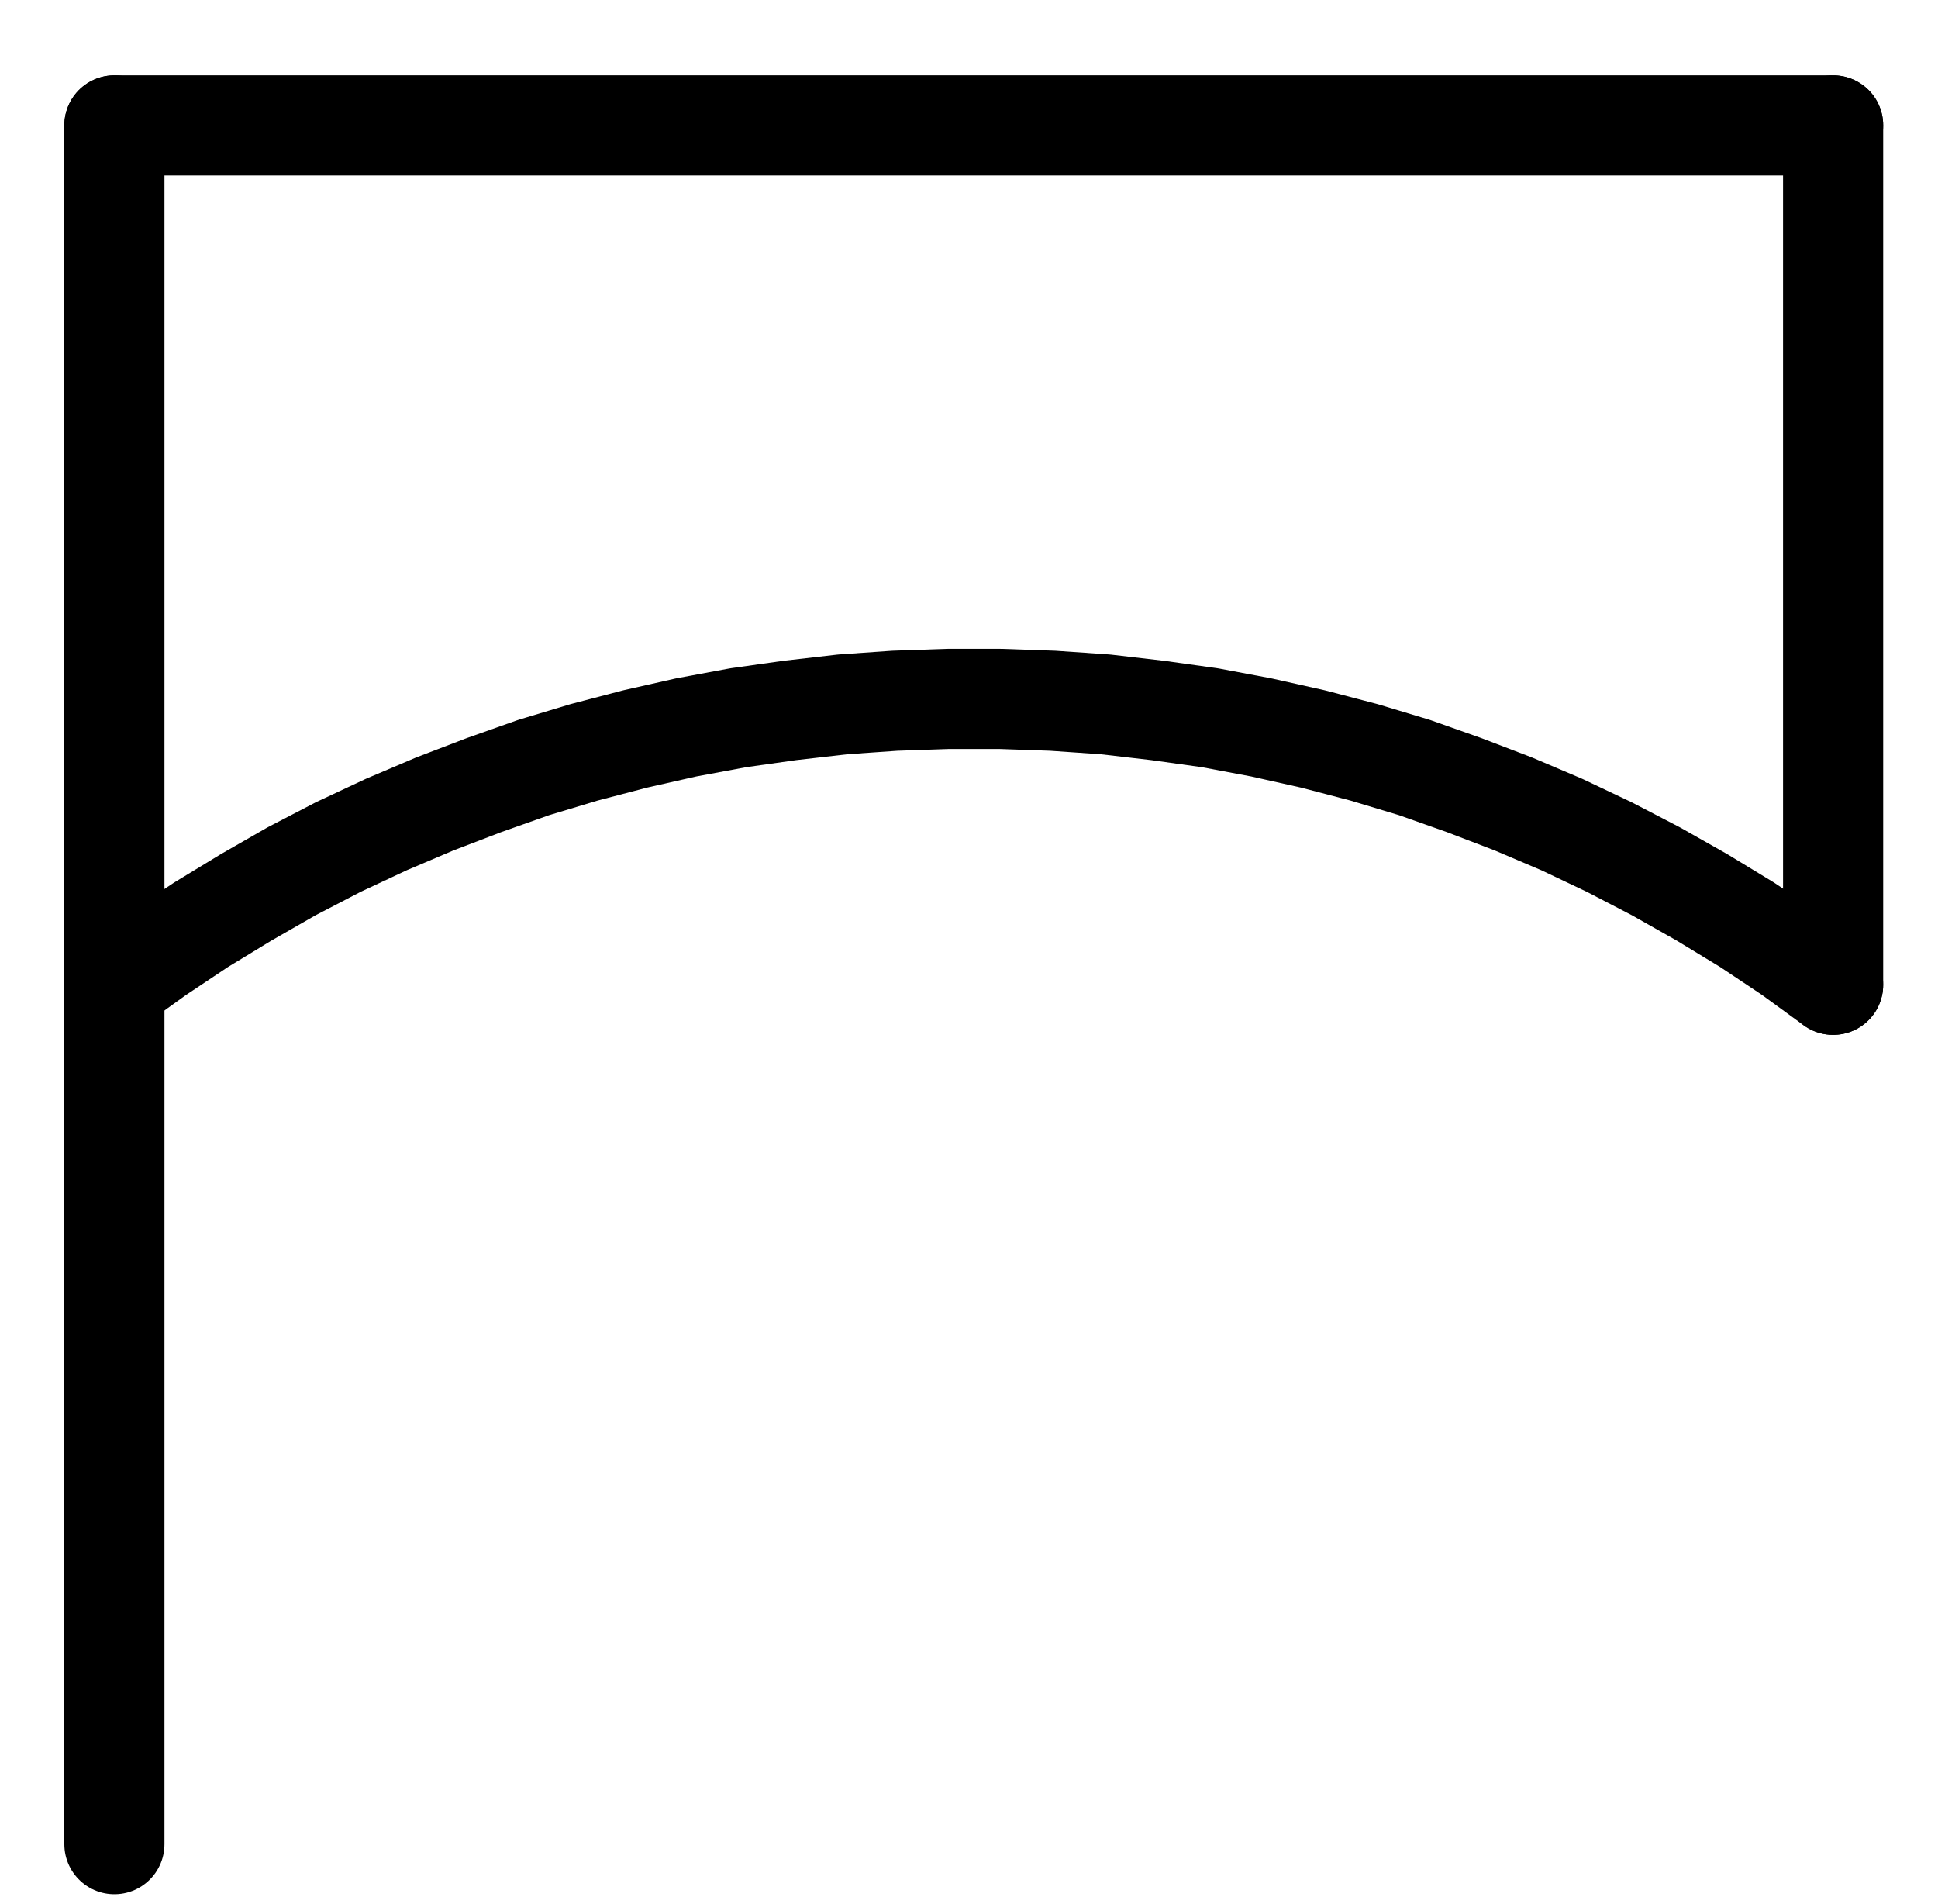 <?xml version="1.0" encoding="UTF-8" standalone="no"?>
<!-- Created with Inkscape (http://www.inkscape.org/) -->

<svg
   version="1.1"
   id="svg1"
   width="510.933"
   height="501.88"
   viewBox="0 0 510.933 501.88"
   sodipodi:docname="Nitre17.pdf"
   xmlns:inkscape="http://www.inkscape.org/namespaces/inkscape"
   xmlns:sodipodi="http://sodipodi.sourceforge.net/DTD/sodipodi-0.dtd"
   xmlns="http://www.w3.org/2000/svg"
   xmlns:svg="http://www.w3.org/2000/svg">
  <defs
     id="defs1">
    <clipPath
       clipPathUnits="userSpaceOnUse"
       id="clipPath2">
      <path
         d="M 0,0.16 V 1122.56 H 793.6 V 0.16 Z"
         clip-rule="evenodd"
         id="path2" />
    </clipPath>
    <clipPath
       clipPathUnits="userSpaceOnUse"
       id="clipPath4">
      <path
         d="M 0,0.16 V 1122.56 H 793.6 V 0.16 Z"
         clip-rule="evenodd"
         id="path4" />
    </clipPath>
    <clipPath
       clipPathUnits="userSpaceOnUse"
       id="clipPath6">
      <path
         d="M 0,0.16 V 1122.56 H 793.6 V 0.16 Z"
         clip-rule="evenodd"
         id="path6" />
    </clipPath>
    <clipPath
       clipPathUnits="userSpaceOnUse"
       id="clipPath8">
      <path
         d="M 0,0.16 V 1122.56 H 793.6 V 0.16 Z"
         transform="translate(-623.36,-561.28)"
         clip-rule="evenodd"
         id="path8" />
    </clipPath>
  </defs>
  <sodipodi:namedview
     id="namedview1"
     pagecolor="#505050"
     bordercolor="#eeeeee"
     borderopacity="1"
     inkscape:showpageshadow="0"
     inkscape:pageopacity="0"
     inkscape:pagecheckerboard="0"
     inkscape:deskcolor="#505050">
    <inkscape:page
       x="0"
       y="0"
       inkscape:label="1"
       id="page1"
       width="510.933"
       height="501.88"
       margin="0"
       bleed="0" />
  </sodipodi:namedview>
  <g
     id="g1"
     inkscape:groupmode="layer"
     inkscape:label="1">
    <path
       id="path1"
       d="M 170.24,334.72 V 787.84"
       style="fill:none;stroke:#000000;stroke-width:26.4;stroke-linecap:round;stroke-linejoin:round;stroke-miterlimit:10;stroke-dasharray:none;stroke-opacity:1"
       transform="translate(-140.08,-301.667)"
       clip-path="url(#clipPath2)" />
    <path
       id="path3"
       d="M 170.24,334.72 H 623.36"
       style="fill:none;stroke:#000000;stroke-width:26.4;stroke-linecap:round;stroke-linejoin:round;stroke-miterlimit:10;stroke-dasharray:none;stroke-opacity:1"
       transform="translate(-140.08,-301.667)"
       clip-path="url(#clipPath4)" />
    <path
       id="path5"
       d="M 623.36,334.72 V 561.28"
       style="fill:none;stroke:#000000;stroke-width:26.4;stroke-linecap:round;stroke-linejoin:round;stroke-miterlimit:10;stroke-dasharray:none;stroke-opacity:1"
       transform="translate(-140.08,-301.667)"
       clip-path="url(#clipPath6)" />
    <path
       id="path7"
       d="m 0,0 -11.2,-8.16 -11.52,-7.68 -11.84,-7.2 -12.16,-6.88 -12.32,-6.4 -12.48,-5.92 L -84.32,-47.68 l -12.96,-4.96 -13.12,-4.64 -13.28,-4 -13.44,-3.52 -13.6,-3.04 -13.6,-2.56 L -178.08,-72.32 l -13.76,-1.6 -13.92,-0.96 -13.76,-0.48 h -13.92 l -13.92,0.48 -13.76,0.96 -13.92,1.6 -13.6,1.92 -13.76,2.56 -13.44,3.04 -13.44,3.52 -13.28,4 -13.12,4.64 -12.96,4.96 -12.8,5.44 -12.64,5.92 -12.32,6.4 -12,6.88 -11.84,7.2 -11.52,7.68 L -453.12,0"
       style="fill:none;stroke:#000000;stroke-width:26.4;stroke-linecap:round;stroke-linejoin:round;stroke-miterlimit:10;stroke-dasharray:none;stroke-opacity:1"
       transform="translate(483.28,259.613)"
       clip-path="url(#clipPath8)" />
  </g>
</svg>
